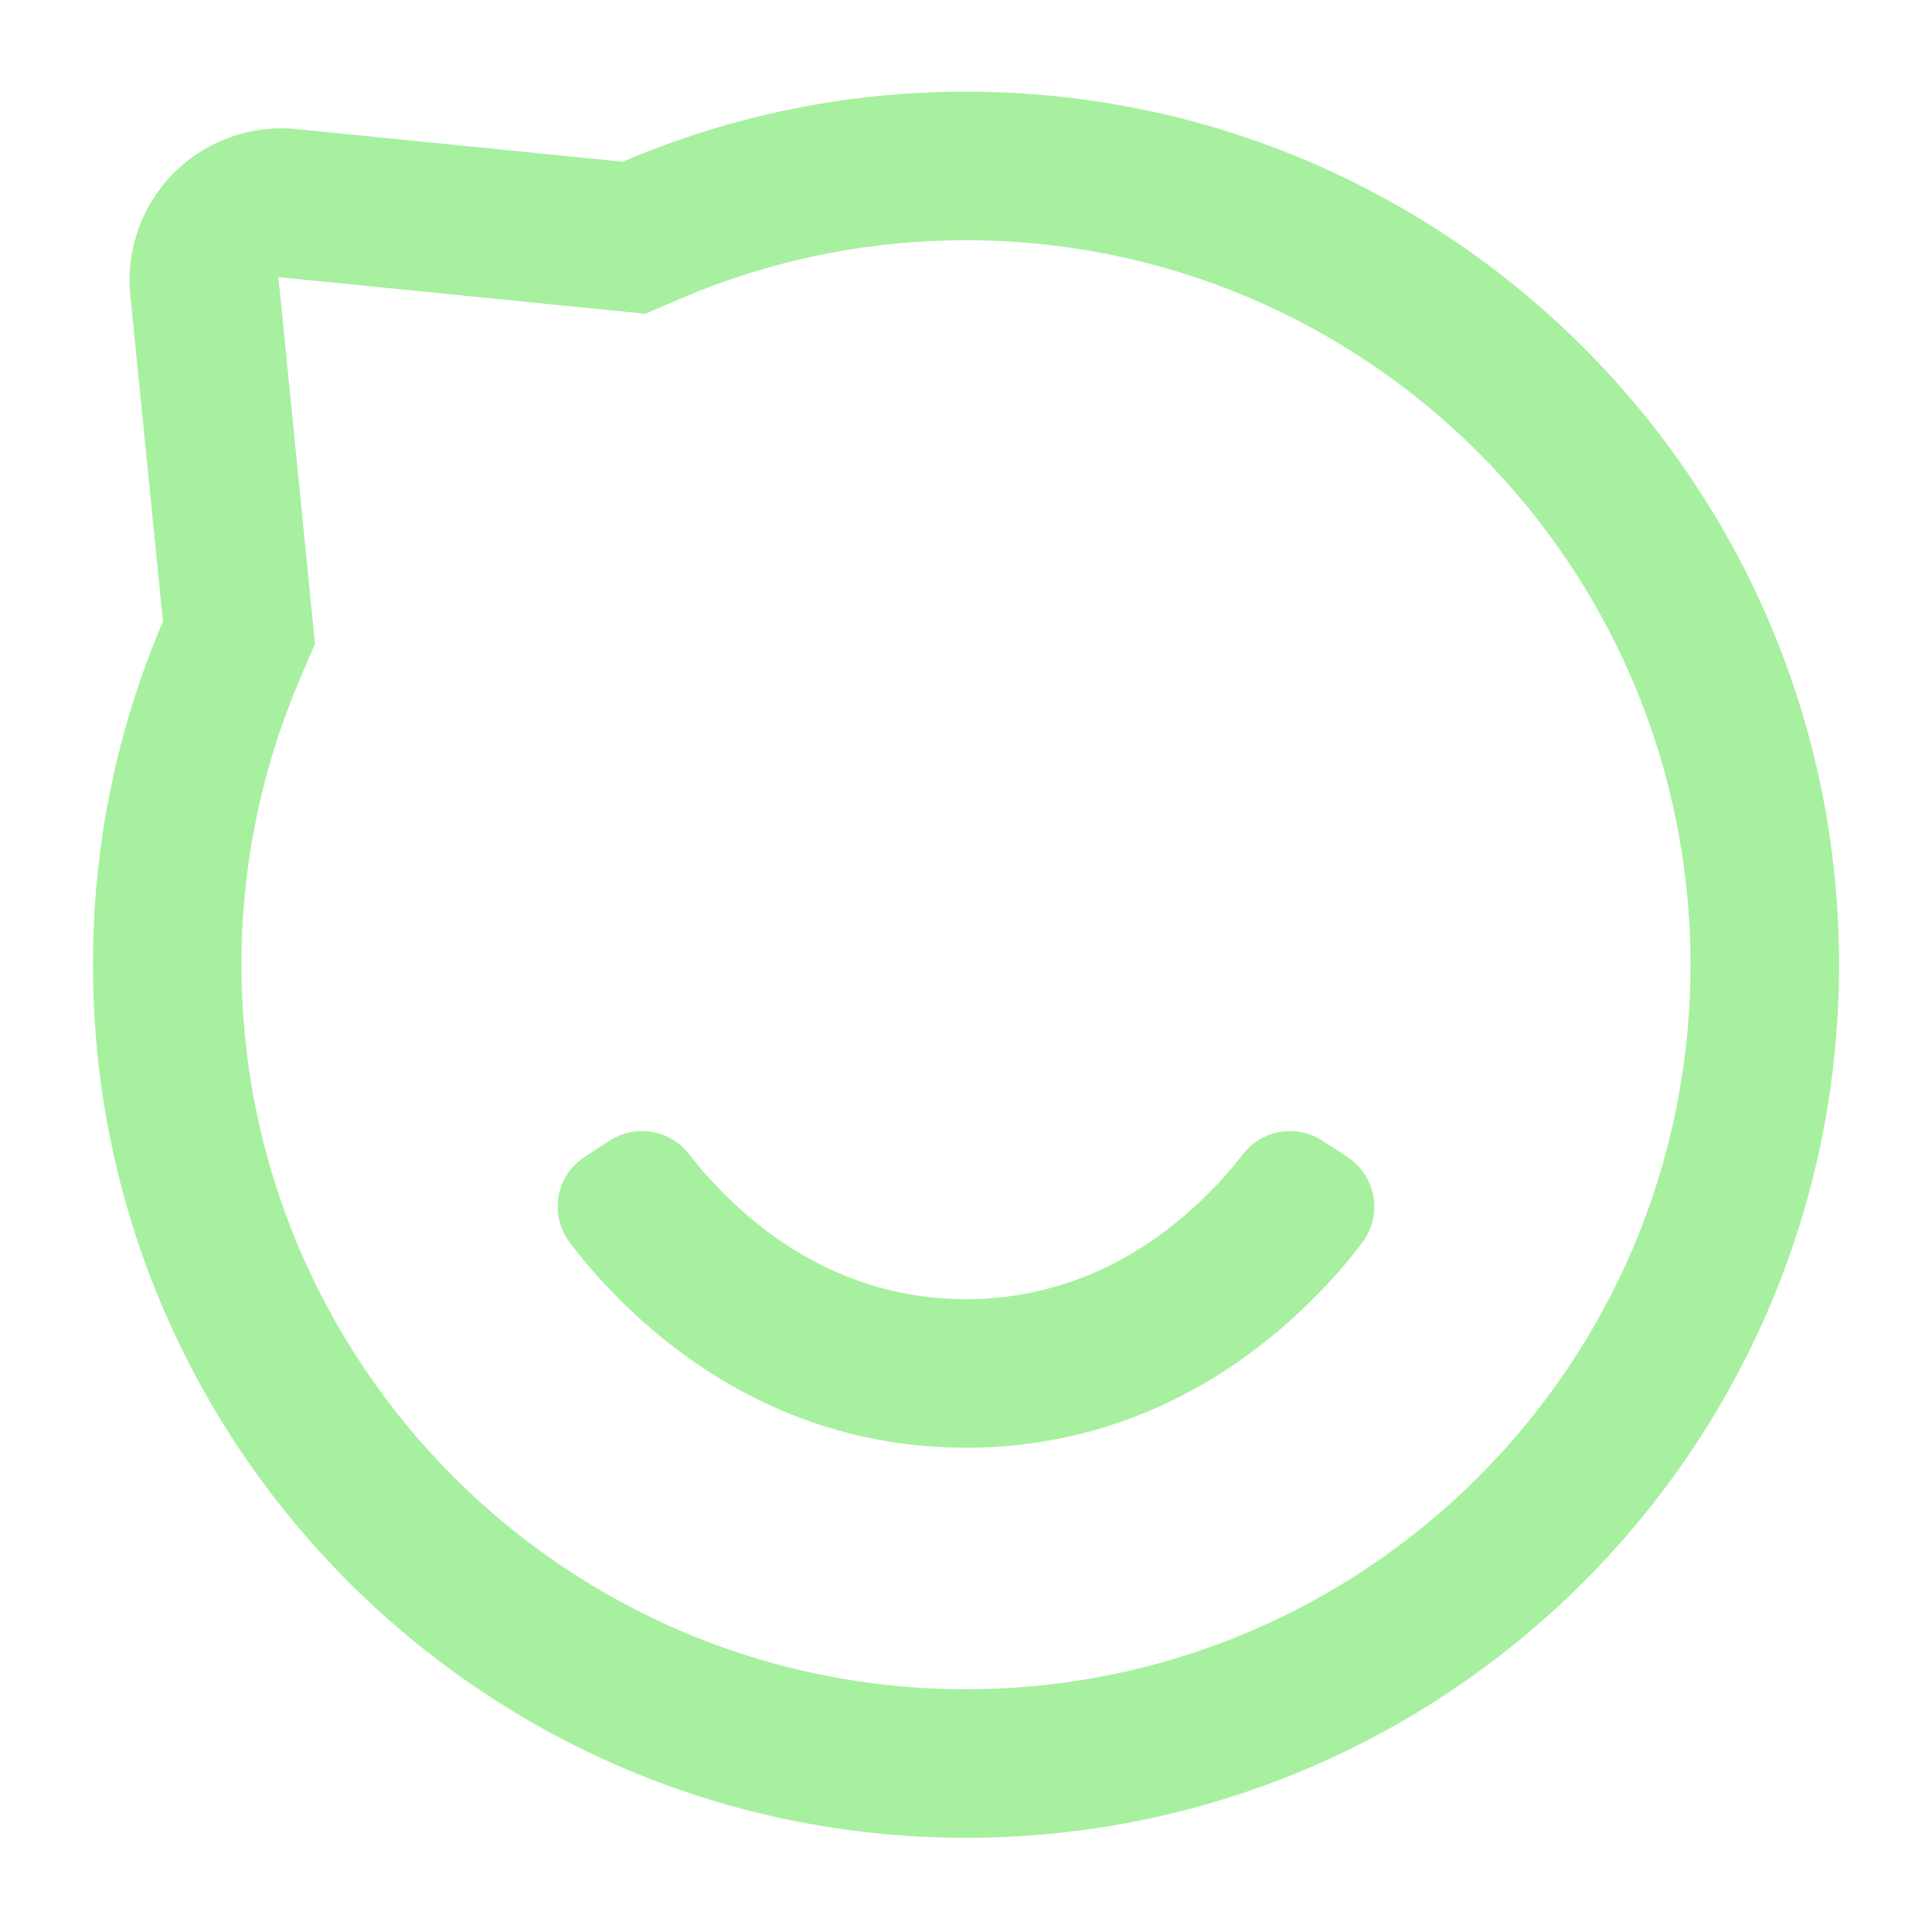 <?xml version="1.0" encoding="UTF-8"?>
<!DOCTYPE svg PUBLIC "-//W3C//DTD SVG 1.1//EN" "http://www.w3.org/Graphics/SVG/1.1/DTD/svg11.dtd">
<svg width="20px" height="20px" viewBox="0 0 20 20" version="1.1" xmlns="http://www.w3.org/2000/svg" xmlns:xlink="http://www.w3.org/1999/xlink">
    <title>动漫</title>
    <g id="动漫" stroke="none" stroke-width="1" fill="none" fill-rule="evenodd">
        <polygon id="路径" points="0 0 20 0 20 20 0 20"></polygon>
        <g id="score" transform="translate(0, -0.013)">
            <polygon id="路径" points="0 0 20 0 20 20 0 20"></polygon>
            <path d="M10,0.962 C14.992,0.962 19.038,5.008 19.038,10 C19.038,14.992 14.992,19.038 10,19.038 C5.008,19.038 0.962,14.992 0.962,10 C0.962,8.738 1.22,7.537 1.687,6.446 L1.349,3.07 C1.302,2.601 1.468,2.135 1.802,1.802 C2.135,1.469 2.6,1.302 3.069,1.349 L6.446,1.687 C7.569,1.207 8.778,0.96 10,0.962 Z M10,2.5 C9.04,2.5 8.108,2.68 7.237,3.025 L7.052,3.102 L6.678,3.261 L2.882,2.882 L3.261,6.678 L3.101,7.052 C2.703,7.984 2.498,8.987 2.5,10 C2.5,14.142 5.858,17.5 10,17.5 C14.142,17.5 17.5,14.142 17.5,10 C17.5,5.858 14.142,2.5 10,2.5 Z M7.133,11.96 C7.199,12.046 7.257,12.117 7.307,12.172 C8.058,13.014 8.977,13.462 10,13.462 C11.022,13.462 11.94,13.014 12.692,12.175 C12.742,12.118 12.8,12.047 12.868,11.96 C13.064,11.707 13.421,11.647 13.69,11.822 L13.947,11.989 C14.091,12.083 14.189,12.232 14.218,12.401 C14.247,12.57 14.204,12.743 14.1,12.879 C14.002,13.007 13.917,13.111 13.846,13.191 C12.815,14.348 11.492,15 10,15 C8.508,15 7.185,14.348 6.154,13.19 C6.066,13.089 5.981,12.985 5.9,12.878 C5.796,12.742 5.753,12.569 5.782,12.4 C5.811,12.231 5.909,12.082 6.053,11.989 L6.311,11.821 C6.579,11.647 6.937,11.707 7.133,11.96 Z" id="形状结合" fill-opacity="0.4" fill="#25db11" fill-rule="nonzero"></path>
        </g>
    </g>
</svg>